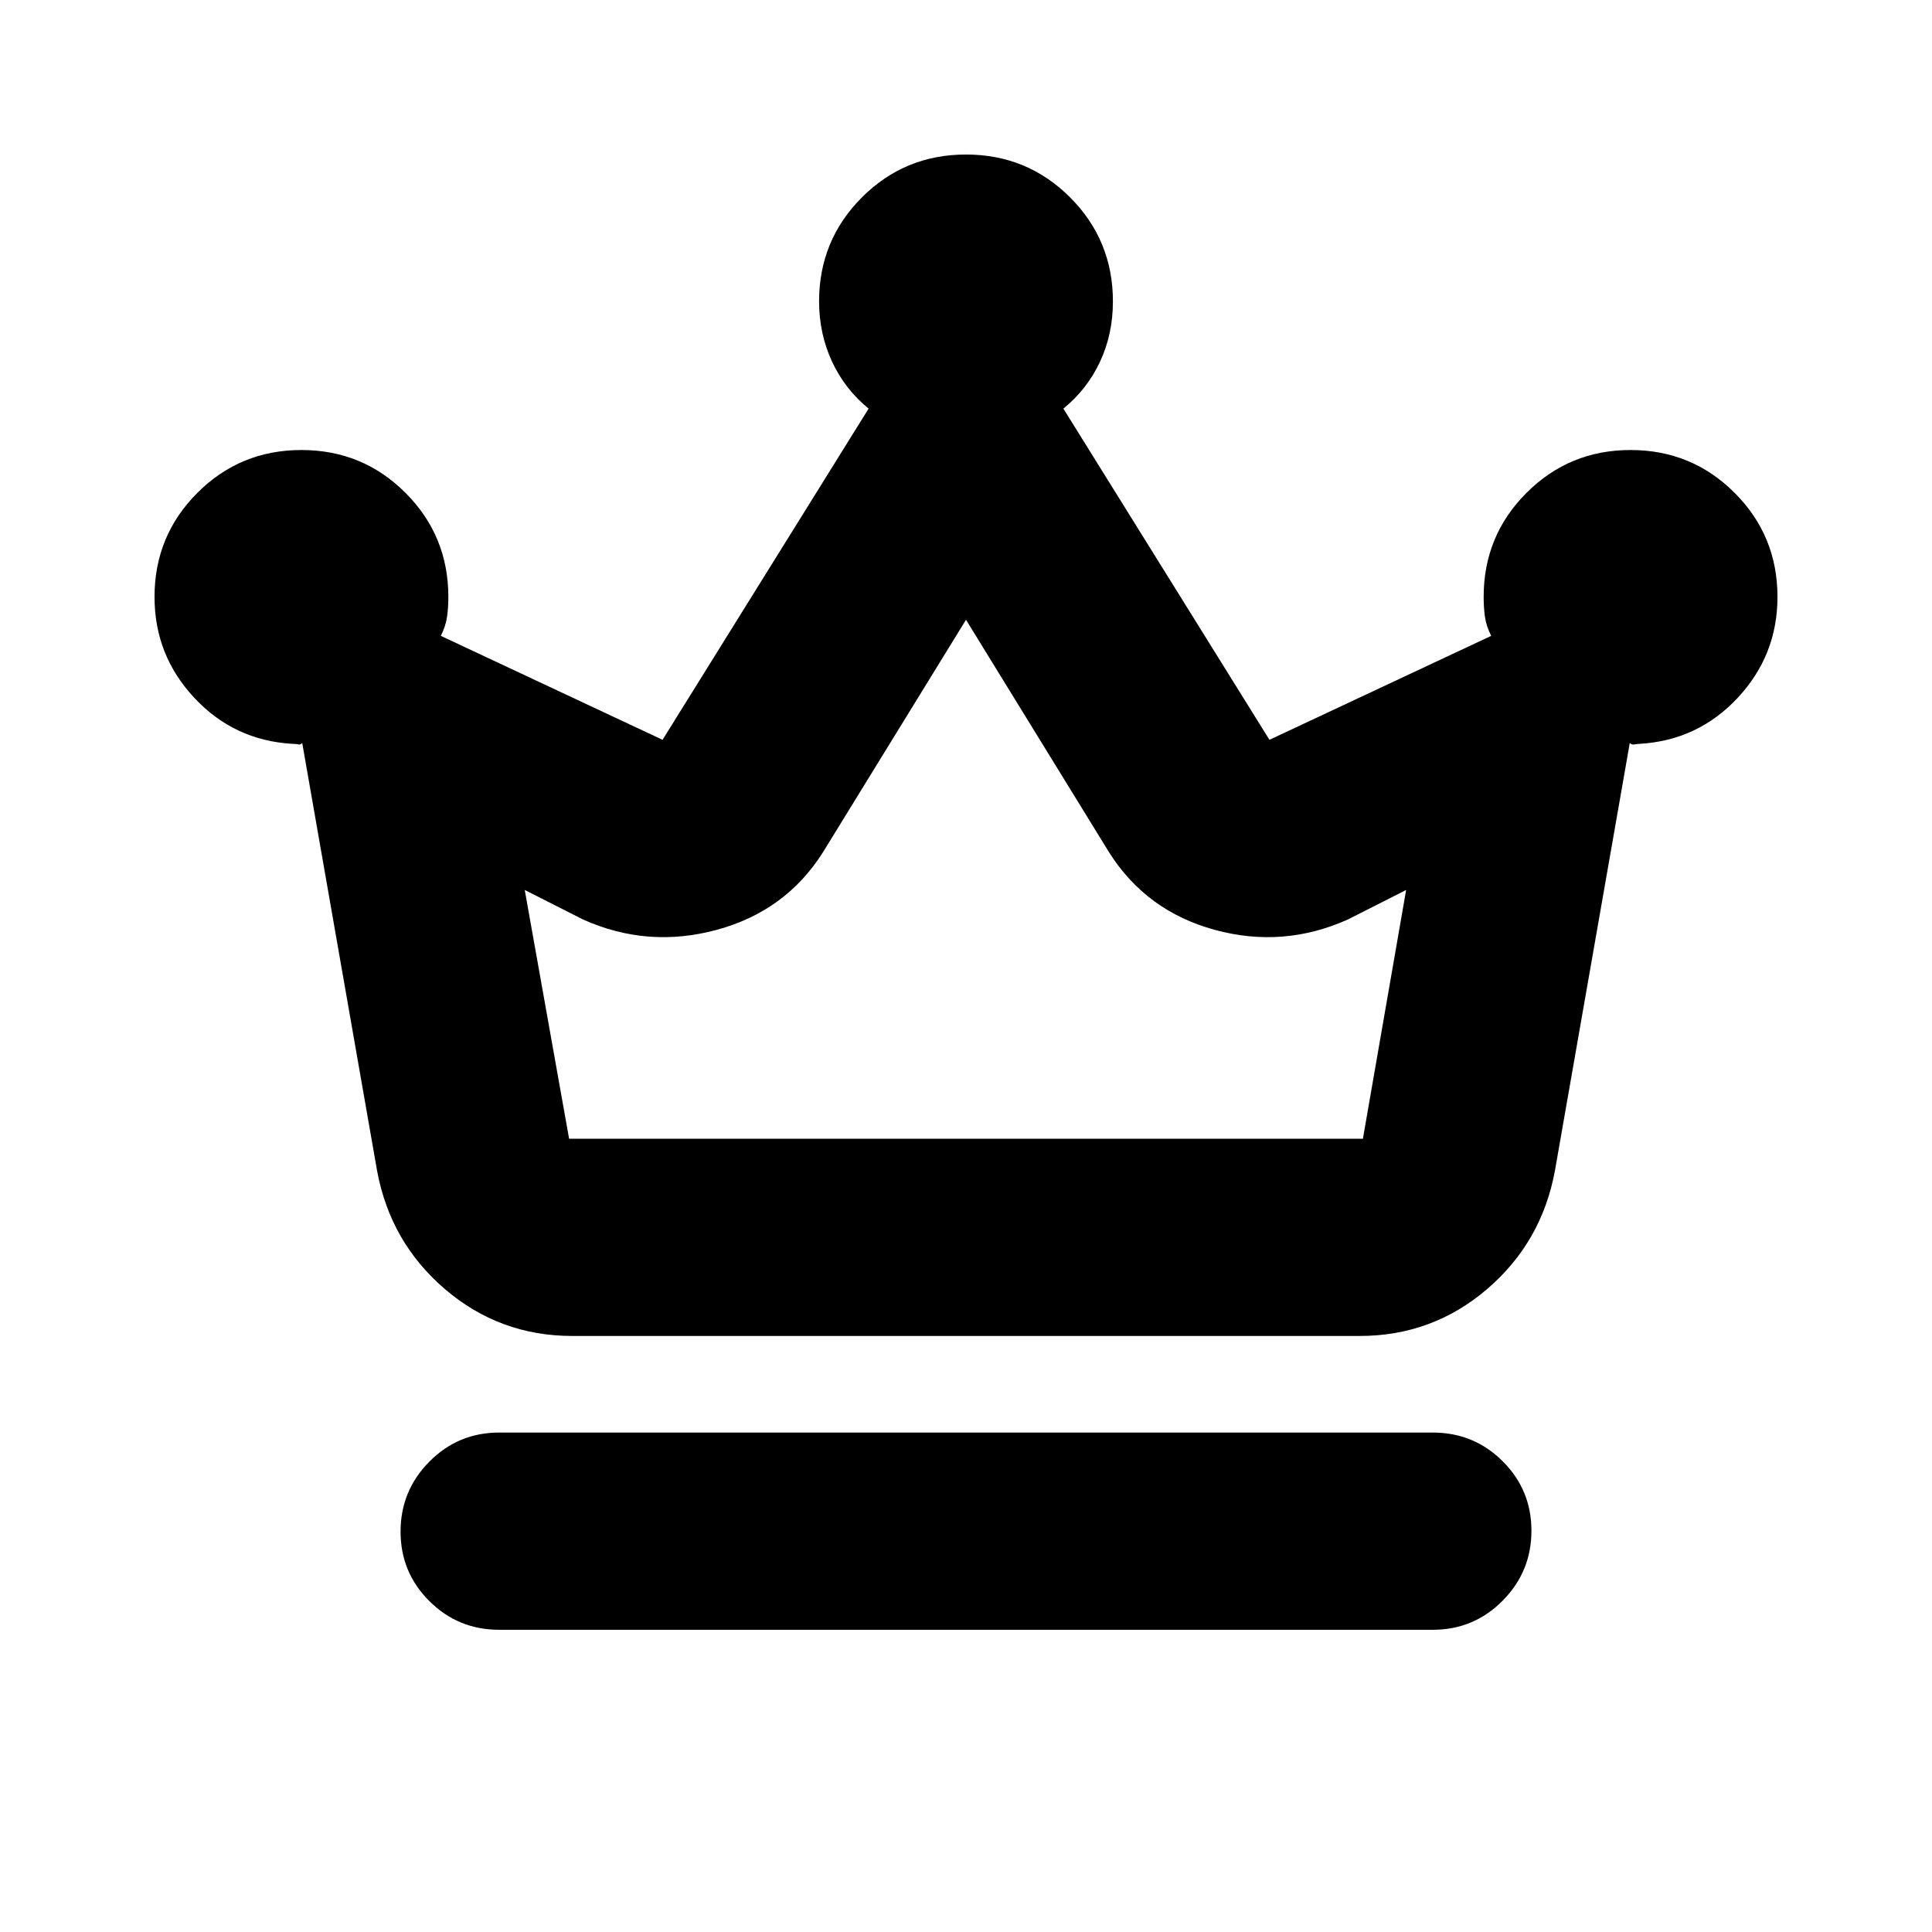 <svg xmlns="http://www.w3.org/2000/svg" height="20" viewBox="0 -960 960 960" width="20"><path d="M248.04-150.17q-20.38 0-34.69-14.25-14.31-14.24-14.31-34.54 0-20.3 14.31-34.76 14.31-14.45 34.69-14.45h463.92q20.38 0 34.69 14.24 14.31 14.25 14.31 34.55 0 20.29-14.31 34.75t-34.69 14.46H248.04Zm36.31-146q-36.04 0-63.23-23.25-27.19-23.26-33.77-58.93l-37.18-212.48q-.87 1-1.95.72-1.09-.28-2.96-.28-28.96-1.7-48.72-22.87-19.76-21.17-19.76-50.13 0-30.42 21.29-51.71 21.3-21.29 51.71-21.29 30.42 0 51.71 21.29t21.29 51.71q0 5.33-.65 9.9-.65 4.58-3.09 9.45l110.18 51.65 102.39-164.57q-11.87-9.69-18.24-23.51-6.37-13.81-6.37-29.75 0-30.41 21.29-51.71 21.29-21.29 51.71-21.29t51.71 21.29Q553-840.63 553-810.22q0 16.21-6.37 29.89t-18.24 23.37l102.39 164.57 110.18-51.65q-2.44-4.87-3.09-9.45-.65-4.57-.65-9.9 0-30.42 21.29-51.71t51.71-21.29q30.41 0 51.71 21.29 21.29 21.29 21.29 51.71 0 28.96-19.76 50.13t-48.72 22.87q-.87 0-2.46.28-1.58.28-2.45-.72l-37.18 212.48q-6.58 35.67-33.77 58.93-27.19 23.25-63.23 23.25h-391.3Zm-1.57-98h394.44l21.48-123.61-29 14.69q-32.14 14.39-66.09 5.13-33.96-9.26-52.48-38.47L480-652.04l-71.13 115.61q-18.52 29.21-52.76 38.47-34.24 9.26-66.37-5.13l-29-14.69 22.04 123.61Zm197.22 0Z"/></svg>